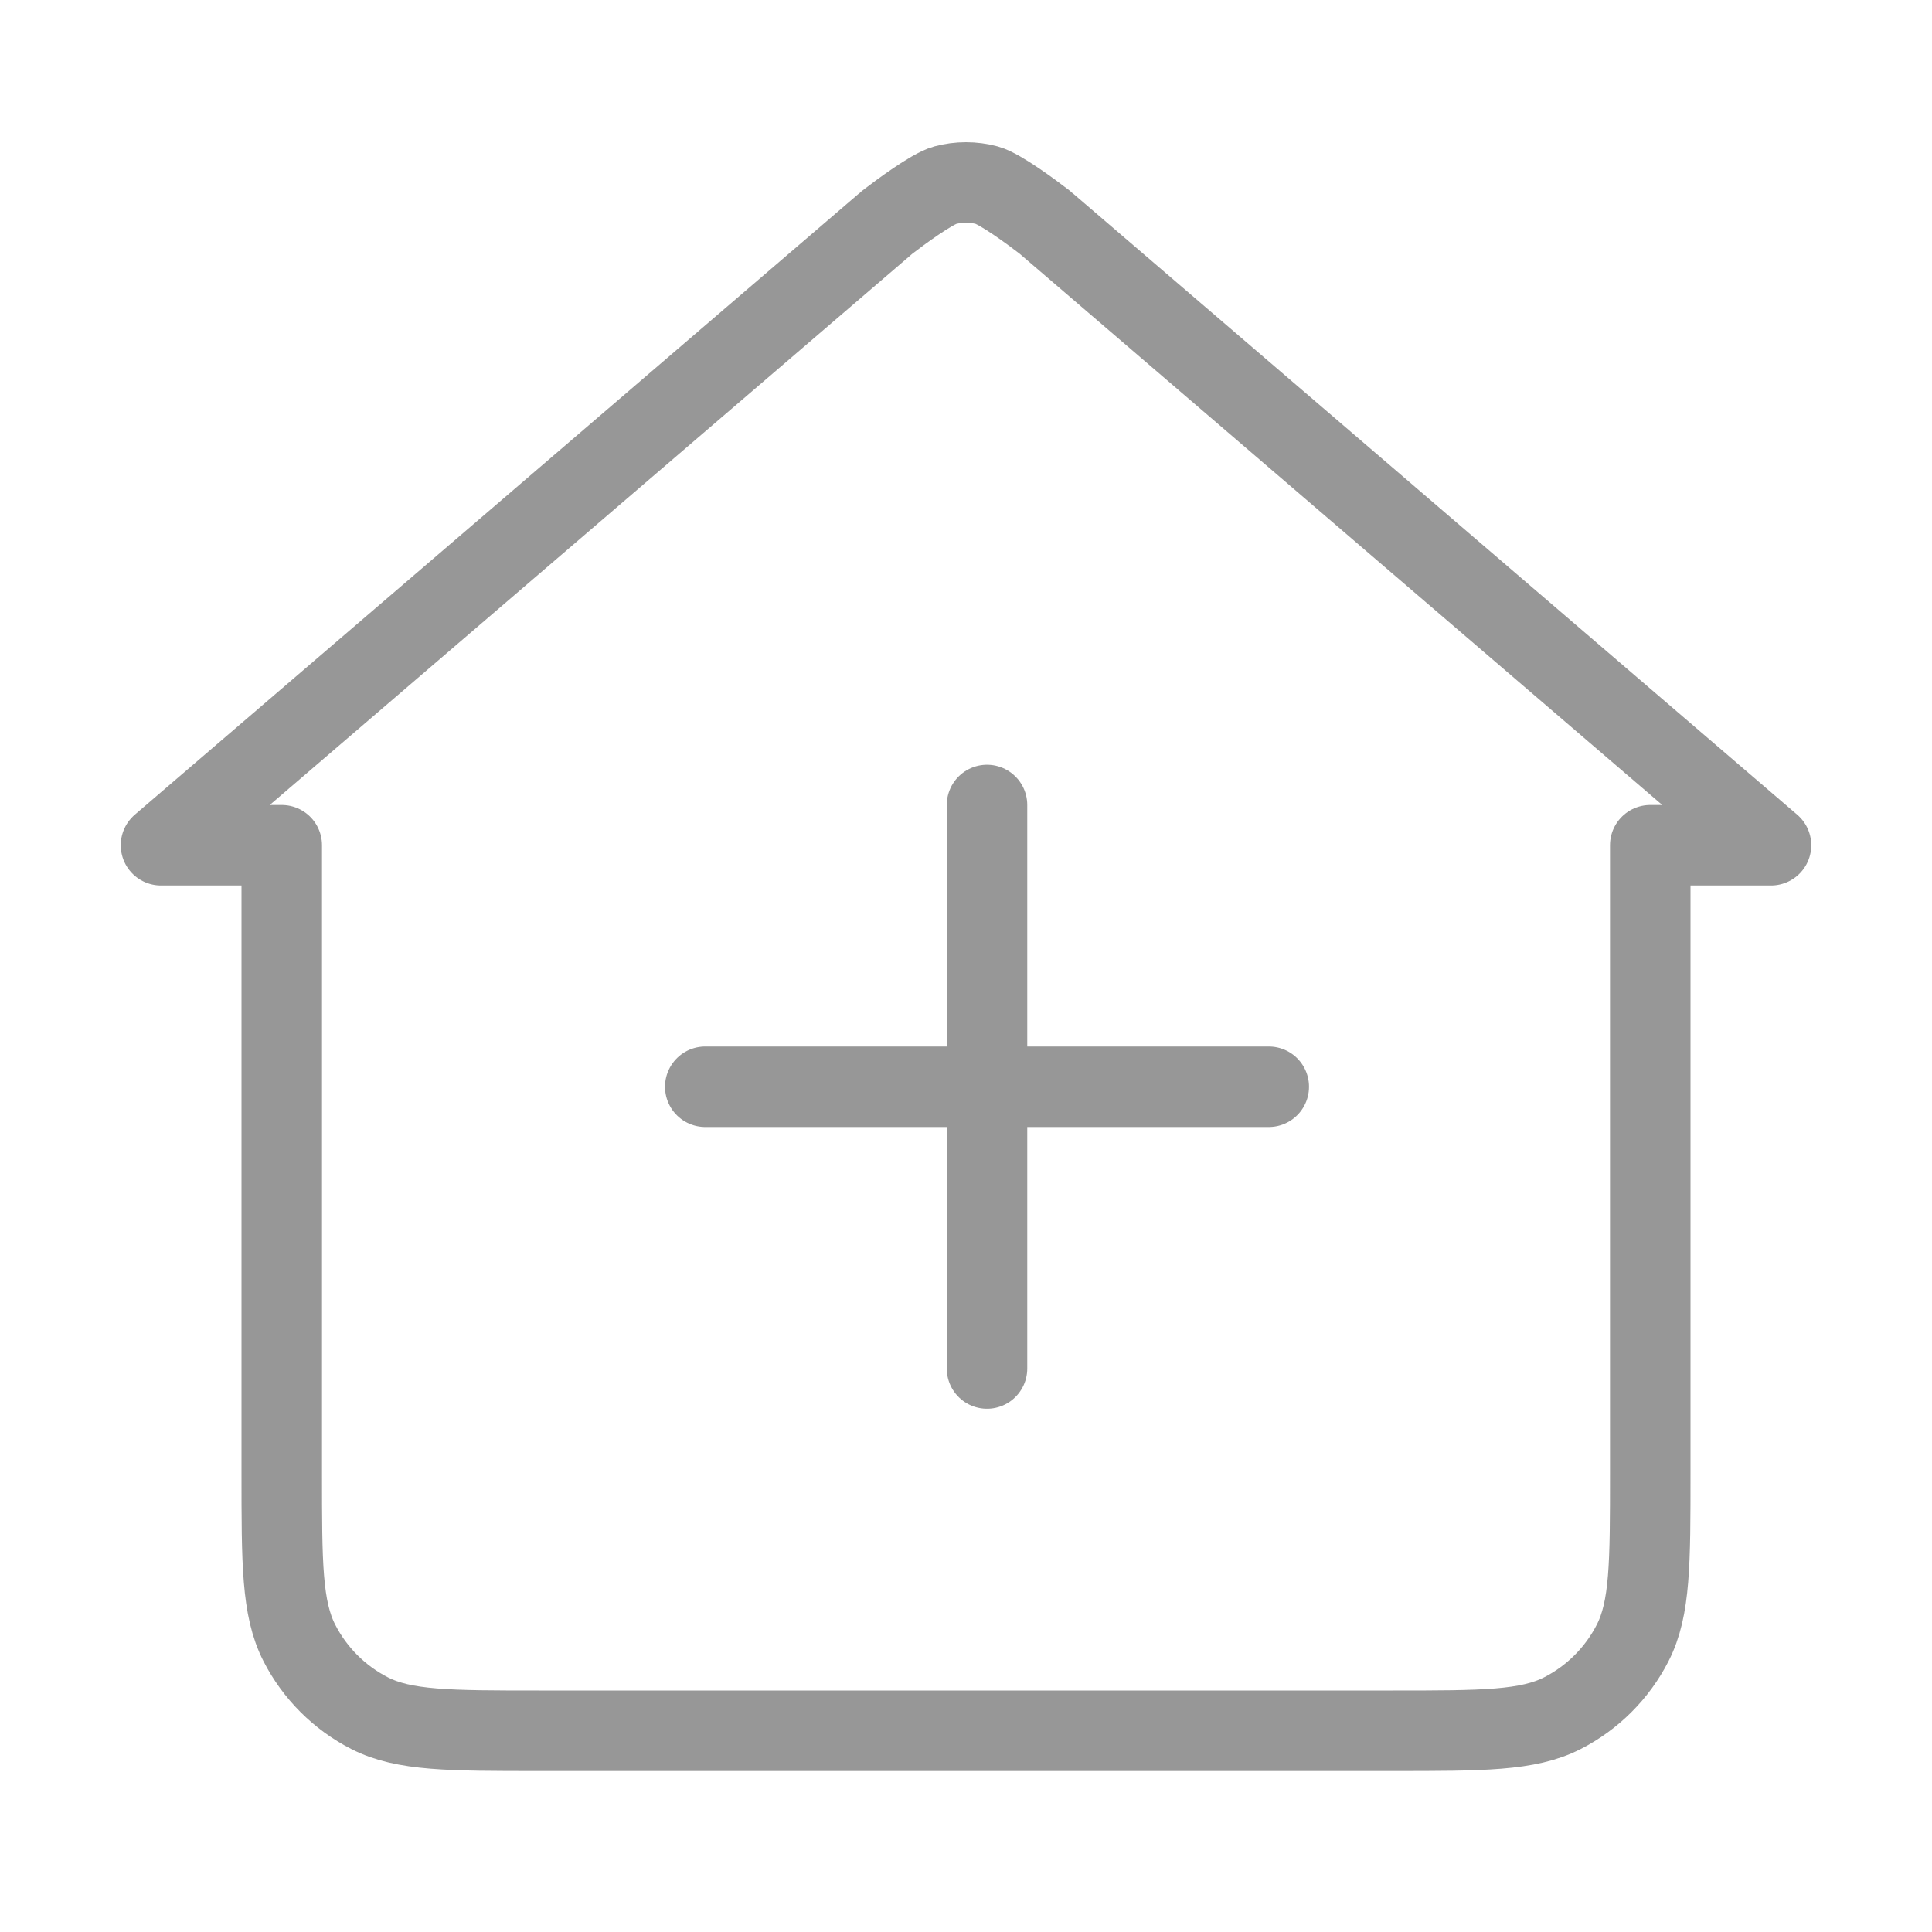 <svg width="24" height="24" viewBox="0 0 24 24" fill="none" xmlns="http://www.w3.org/2000/svg">
<path d="M12.261 17V13.5M12.261 13.5V10M12.261 13.5H15.761M12.261 13.5H8.761M20.5 10.5V18.3C20.5 19.42 20.5 19.98 20.282 20.408C20.09 20.784 19.784 21.09 19.408 21.282C18.98 21.5 18.42 21.5 17.3 21.5C11.982 21.5 12.018 21.5 6.7 21.5C5.58 21.5 5.02 21.5 4.592 21.282C4.216 21.09 3.91 20.784 3.718 20.408C3.5 19.98 3.5 19.42 3.5 18.3V10.5H2L10.989 2.789C10.999 2.78 11.004 2.775 11.011 2.77C11.016 2.766 11.024 2.759 11.029 2.755C11.035 2.75 11.04 2.747 11.048 2.741C11.162 2.653 11.573 2.346 11.739 2.301C11.91 2.255 12.09 2.255 12.261 2.301C12.427 2.346 12.838 2.653 12.952 2.741C12.96 2.747 12.964 2.75 12.971 2.755C12.976 2.759 12.984 2.766 12.989 2.77C12.996 2.775 13.001 2.78 13.011 2.789L22 10.5H20.5Z" stroke="#979797" stroke-linecap="round" stroke-linejoin="round"/>
</svg>
